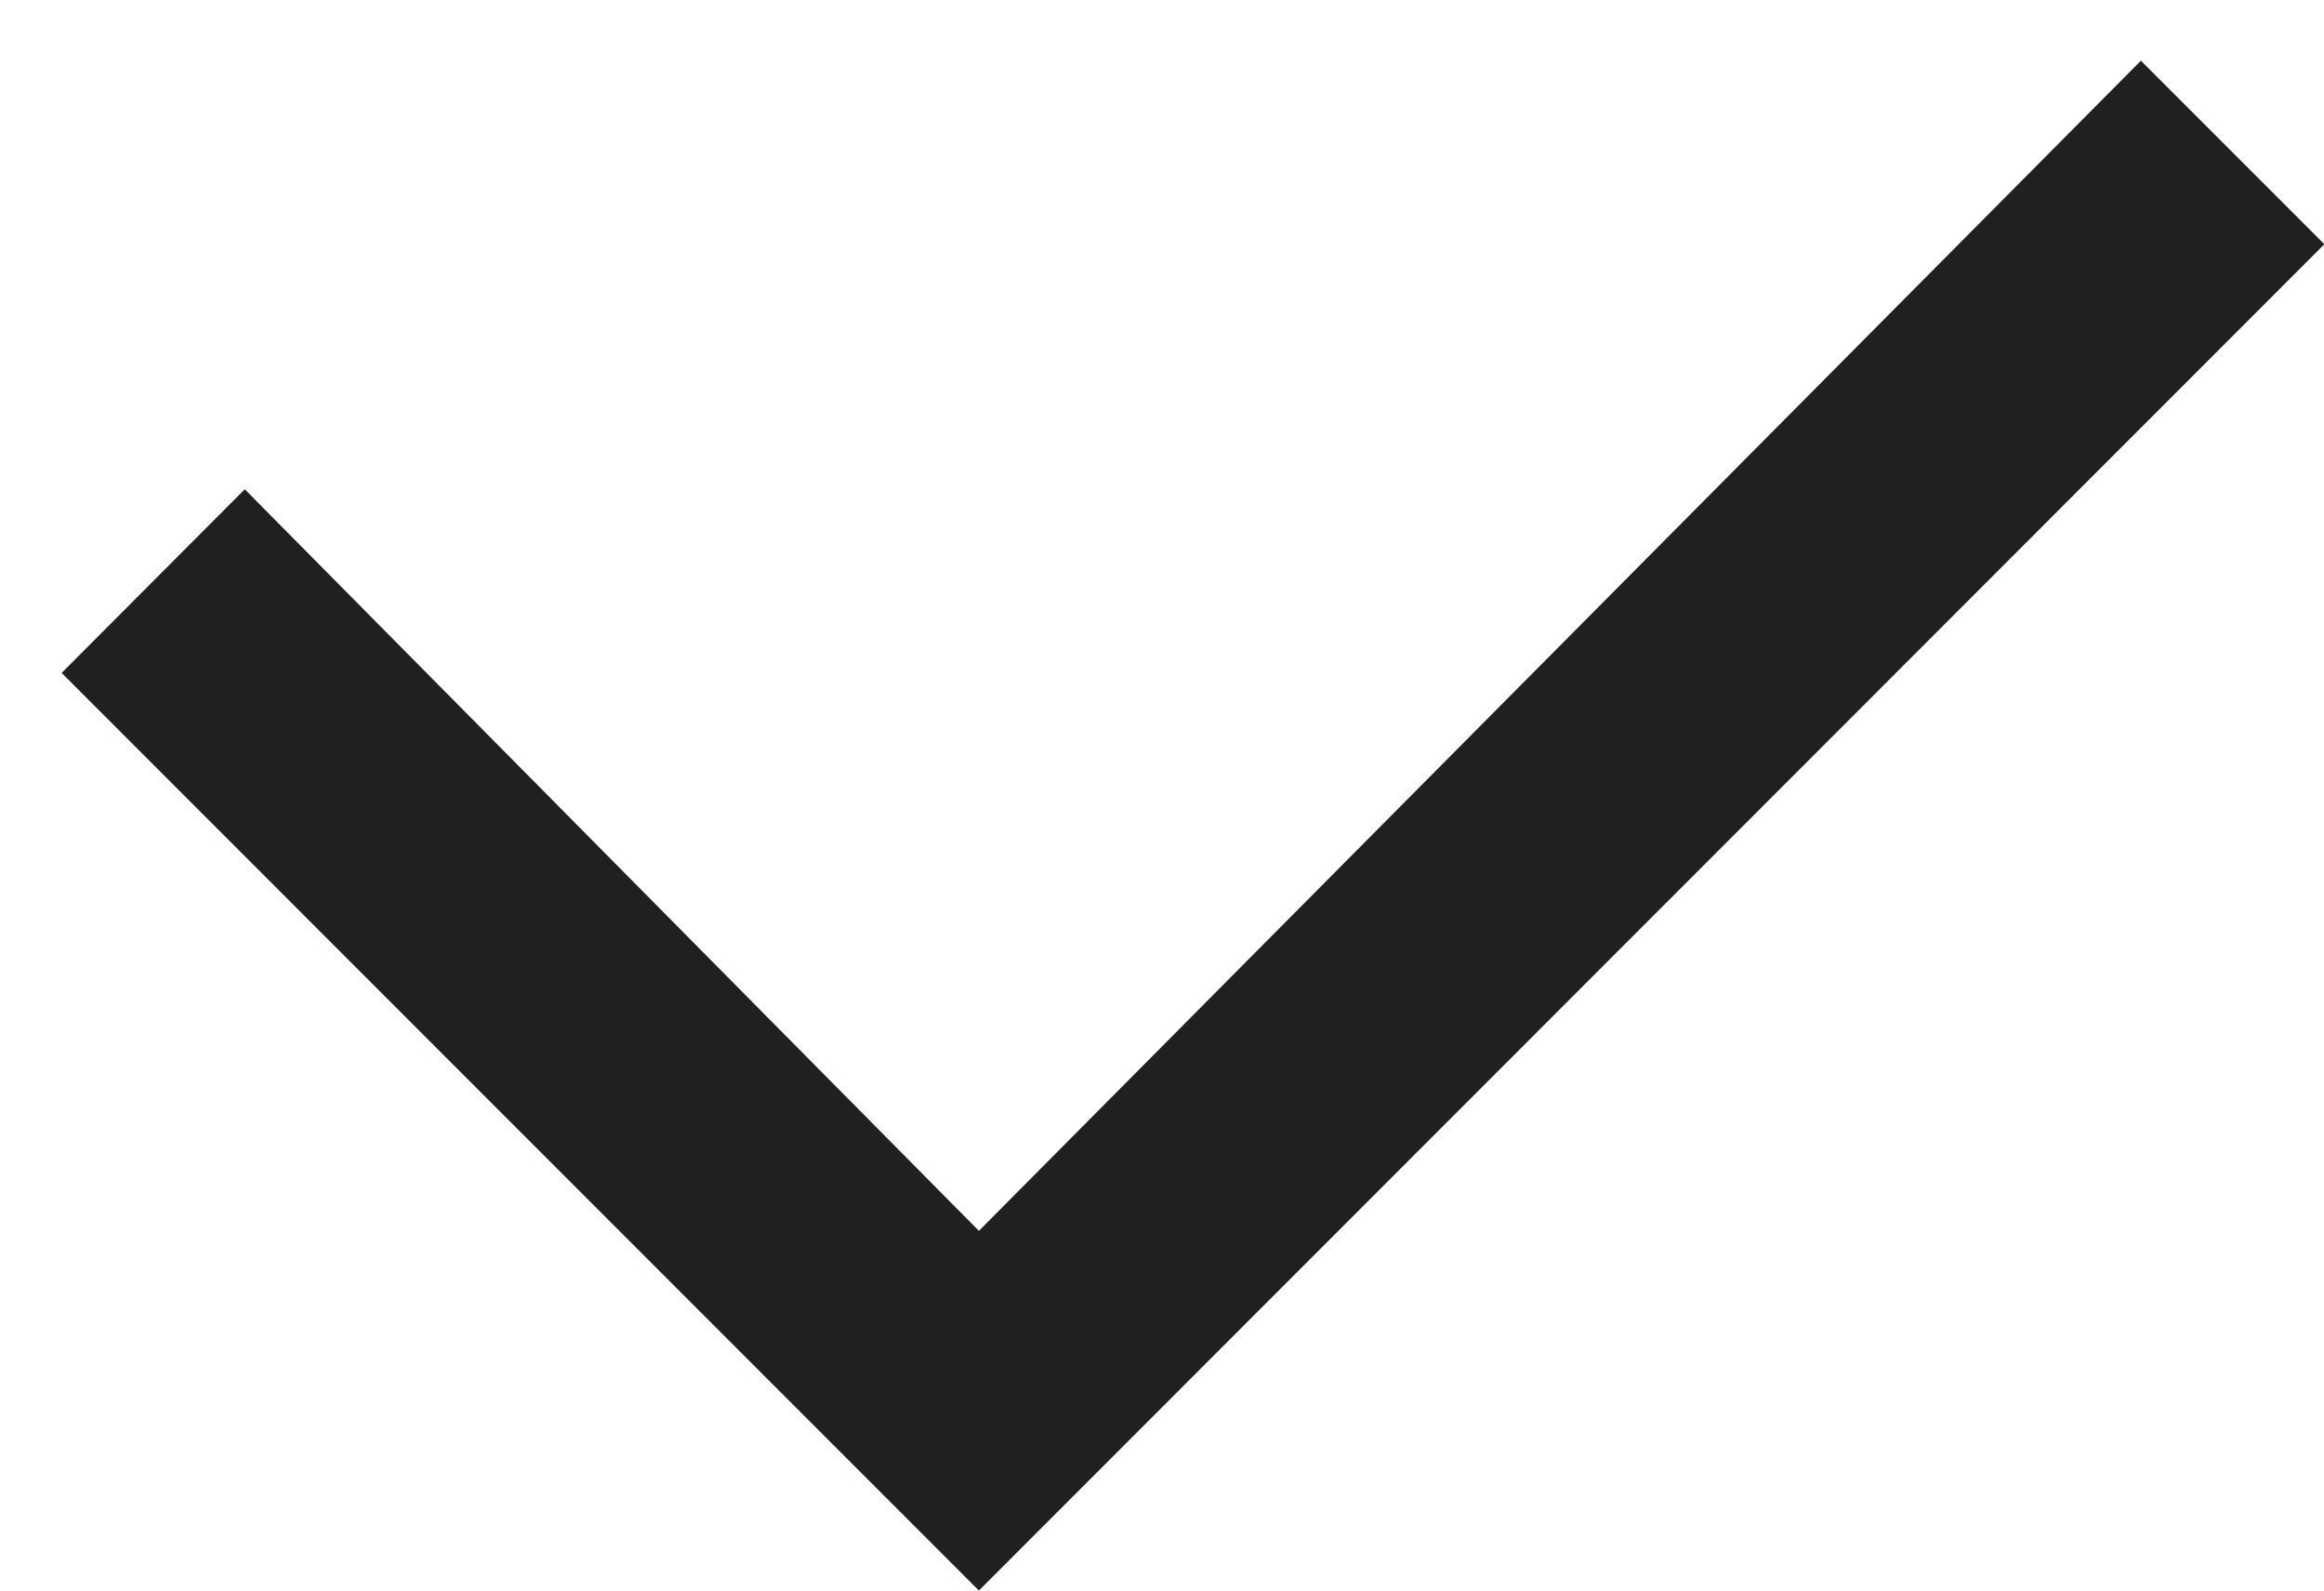 <svg width="19" height="13" viewBox="0 0 19 13" fill="none" xmlns="http://www.w3.org/2000/svg">
<path d="M8.003 13L0.504 5.5L2.001 3.999L8.003 10.06L17.503 0.496L19.003 1.996L8.003 13Z" fill="#21201F"/>
</svg>
